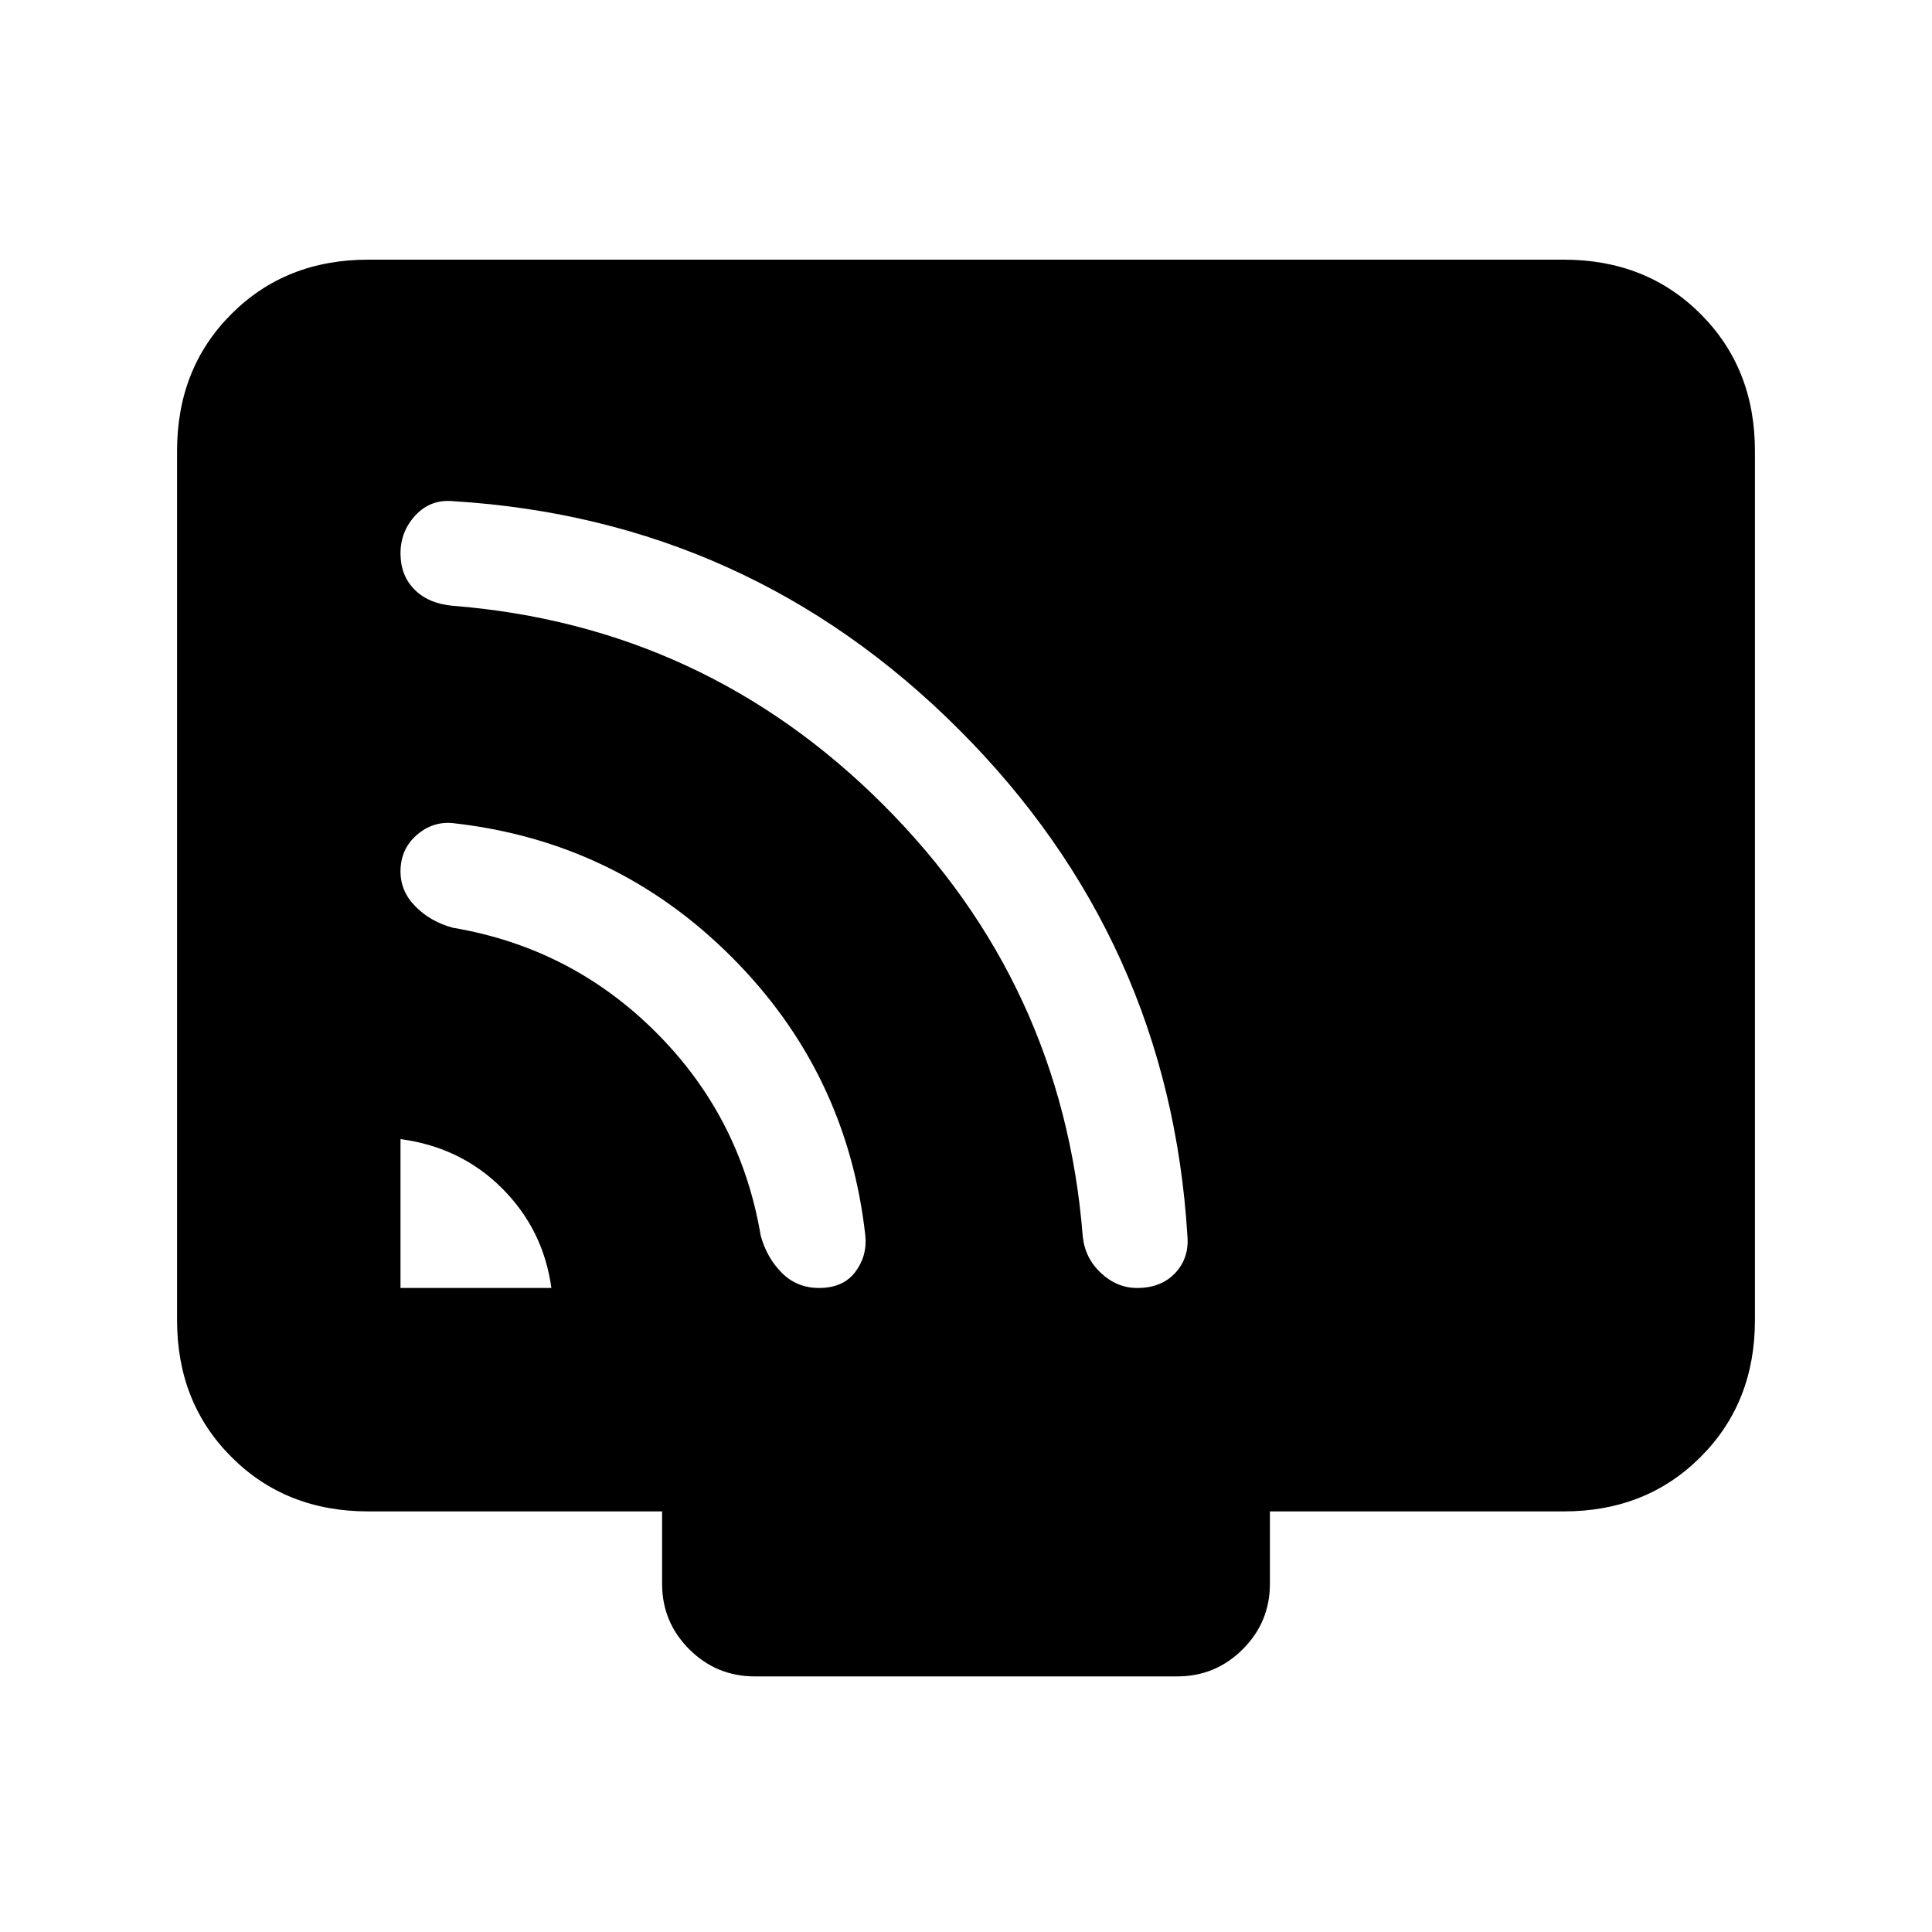<svg xmlns="http://www.w3.org/2000/svg" height="20" width="20"><path d="M4.146 13.333h1.562q-.083-.604-.51-1.031-.427-.427-1.052-.51Zm4.333 0q.25 0 .375-.166.125-.167.104-.375-.187-1.688-1.385-2.886-1.198-1.198-2.885-1.385-.209-.021-.376.125-.166.146-.166.375 0 .208.156.364.156.157.386.219 1.229.208 2.104 1.084.875.874 1.083 2.104.063.229.219.385t.385.156Zm3.292 0q.25 0 .396-.156.145-.156.125-.385-.188-3.063-2.365-5.24T4.688 5.188q-.23-.021-.386.145-.156.167-.156.396t.146.375q.146.146.396.167 2.604.208 4.458 2.062 1.854 1.855 2.062 4.459.021.229.188.385.166.156.375.156Zm-3.959 4.021q-.395 0-.677-.281-.281-.281-.281-.677v-.75H3.812q-.854 0-1.416-.563-.563-.562-.563-1.416v-9q0-.855.563-1.417.562-.562 1.416-.562h12.376q.854 0 1.416.562.563.562.563 1.417v9q0 .854-.563 1.416-.562.563-1.416.563h-3.042v.75q0 .396-.281.677-.282.281-.677.281Z"/></svg>